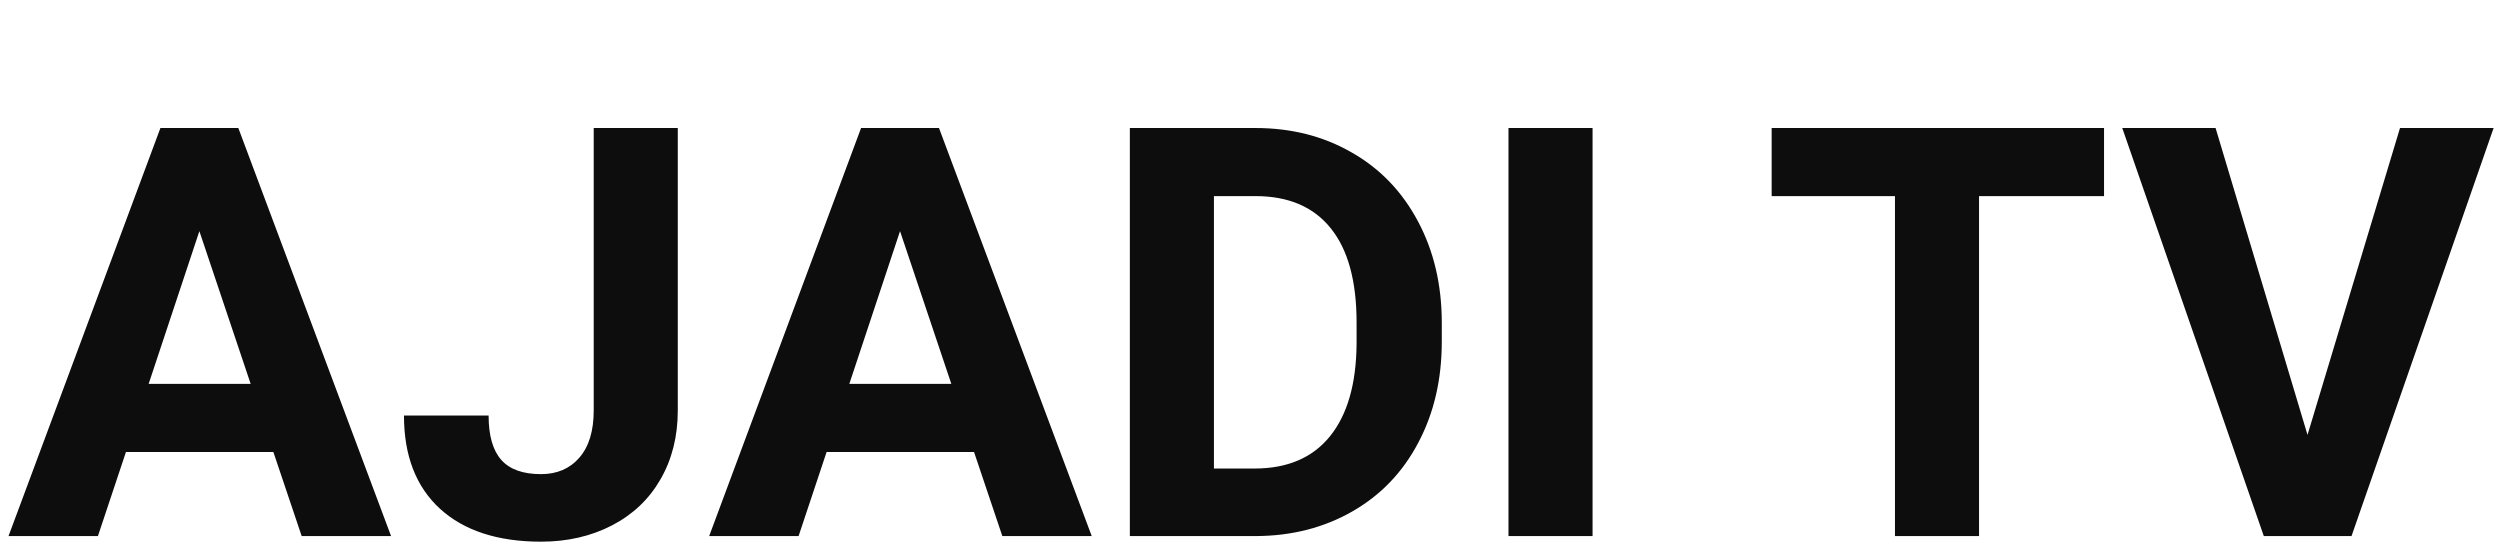 <svg width="196" height="43" viewBox="0 0 196 43" fill="none" xmlns="http://www.w3.org/2000/svg">
  <path d="M21.432 35.436H9.874L7.677 42.028H0.668L12.577 10.036H18.685L30.66 42.028H23.651L21.432 35.436ZM11.654 30.097H19.652L15.631 18.122L11.654 30.097ZM46.547 10.036H53.138V32.184C53.138 34.22 52.684 36.022 51.776 37.589C50.883 39.142 49.615 40.343 47.975 41.193C46.334 42.042 44.481 42.467 42.416 42.467C39.032 42.467 36.395 41.61 34.506 39.897C32.616 38.168 31.671 35.729 31.671 32.58H38.307C38.307 34.147 38.636 35.304 39.296 36.051C39.955 36.798 40.995 37.172 42.416 37.172C43.675 37.172 44.679 36.74 45.426 35.876C46.173 35.011 46.547 33.781 46.547 32.184V10.036ZM76.364 35.436H64.806L62.609 42.028H55.599L67.508 10.036H73.617L85.592 42.028H78.583L76.364 35.436ZM66.586 30.097H74.584L70.563 18.122L66.586 30.097ZM88.58 42.028V10.036H98.424C101.237 10.036 103.749 10.673 105.961 11.947C108.187 13.207 109.923 15.009 111.168 17.352C112.413 19.682 113.036 22.333 113.036 25.307V26.779C113.036 29.752 112.421 32.397 111.19 34.711C109.974 37.025 108.253 38.82 106.027 40.094C103.8 41.369 101.288 42.013 98.49 42.028H88.58ZM95.172 15.375V36.732H98.358C100.936 36.732 102.906 35.89 104.269 34.206C105.631 32.521 106.327 30.111 106.356 26.977V25.285C106.356 22.033 105.682 19.572 104.335 17.902C102.987 16.217 101.017 15.375 98.424 15.375H95.172ZM124.857 42.028H118.265V10.036H124.857V42.028ZM164.957 15.375H155.157V42.028H148.566V15.375H138.898V10.036H164.957V15.375ZM180.909 34.096L188.16 10.036H195.499L184.359 42.028H177.482L166.385 10.036H173.702L180.909 34.096Z" fill="#0D0D0D" />
</svg>
